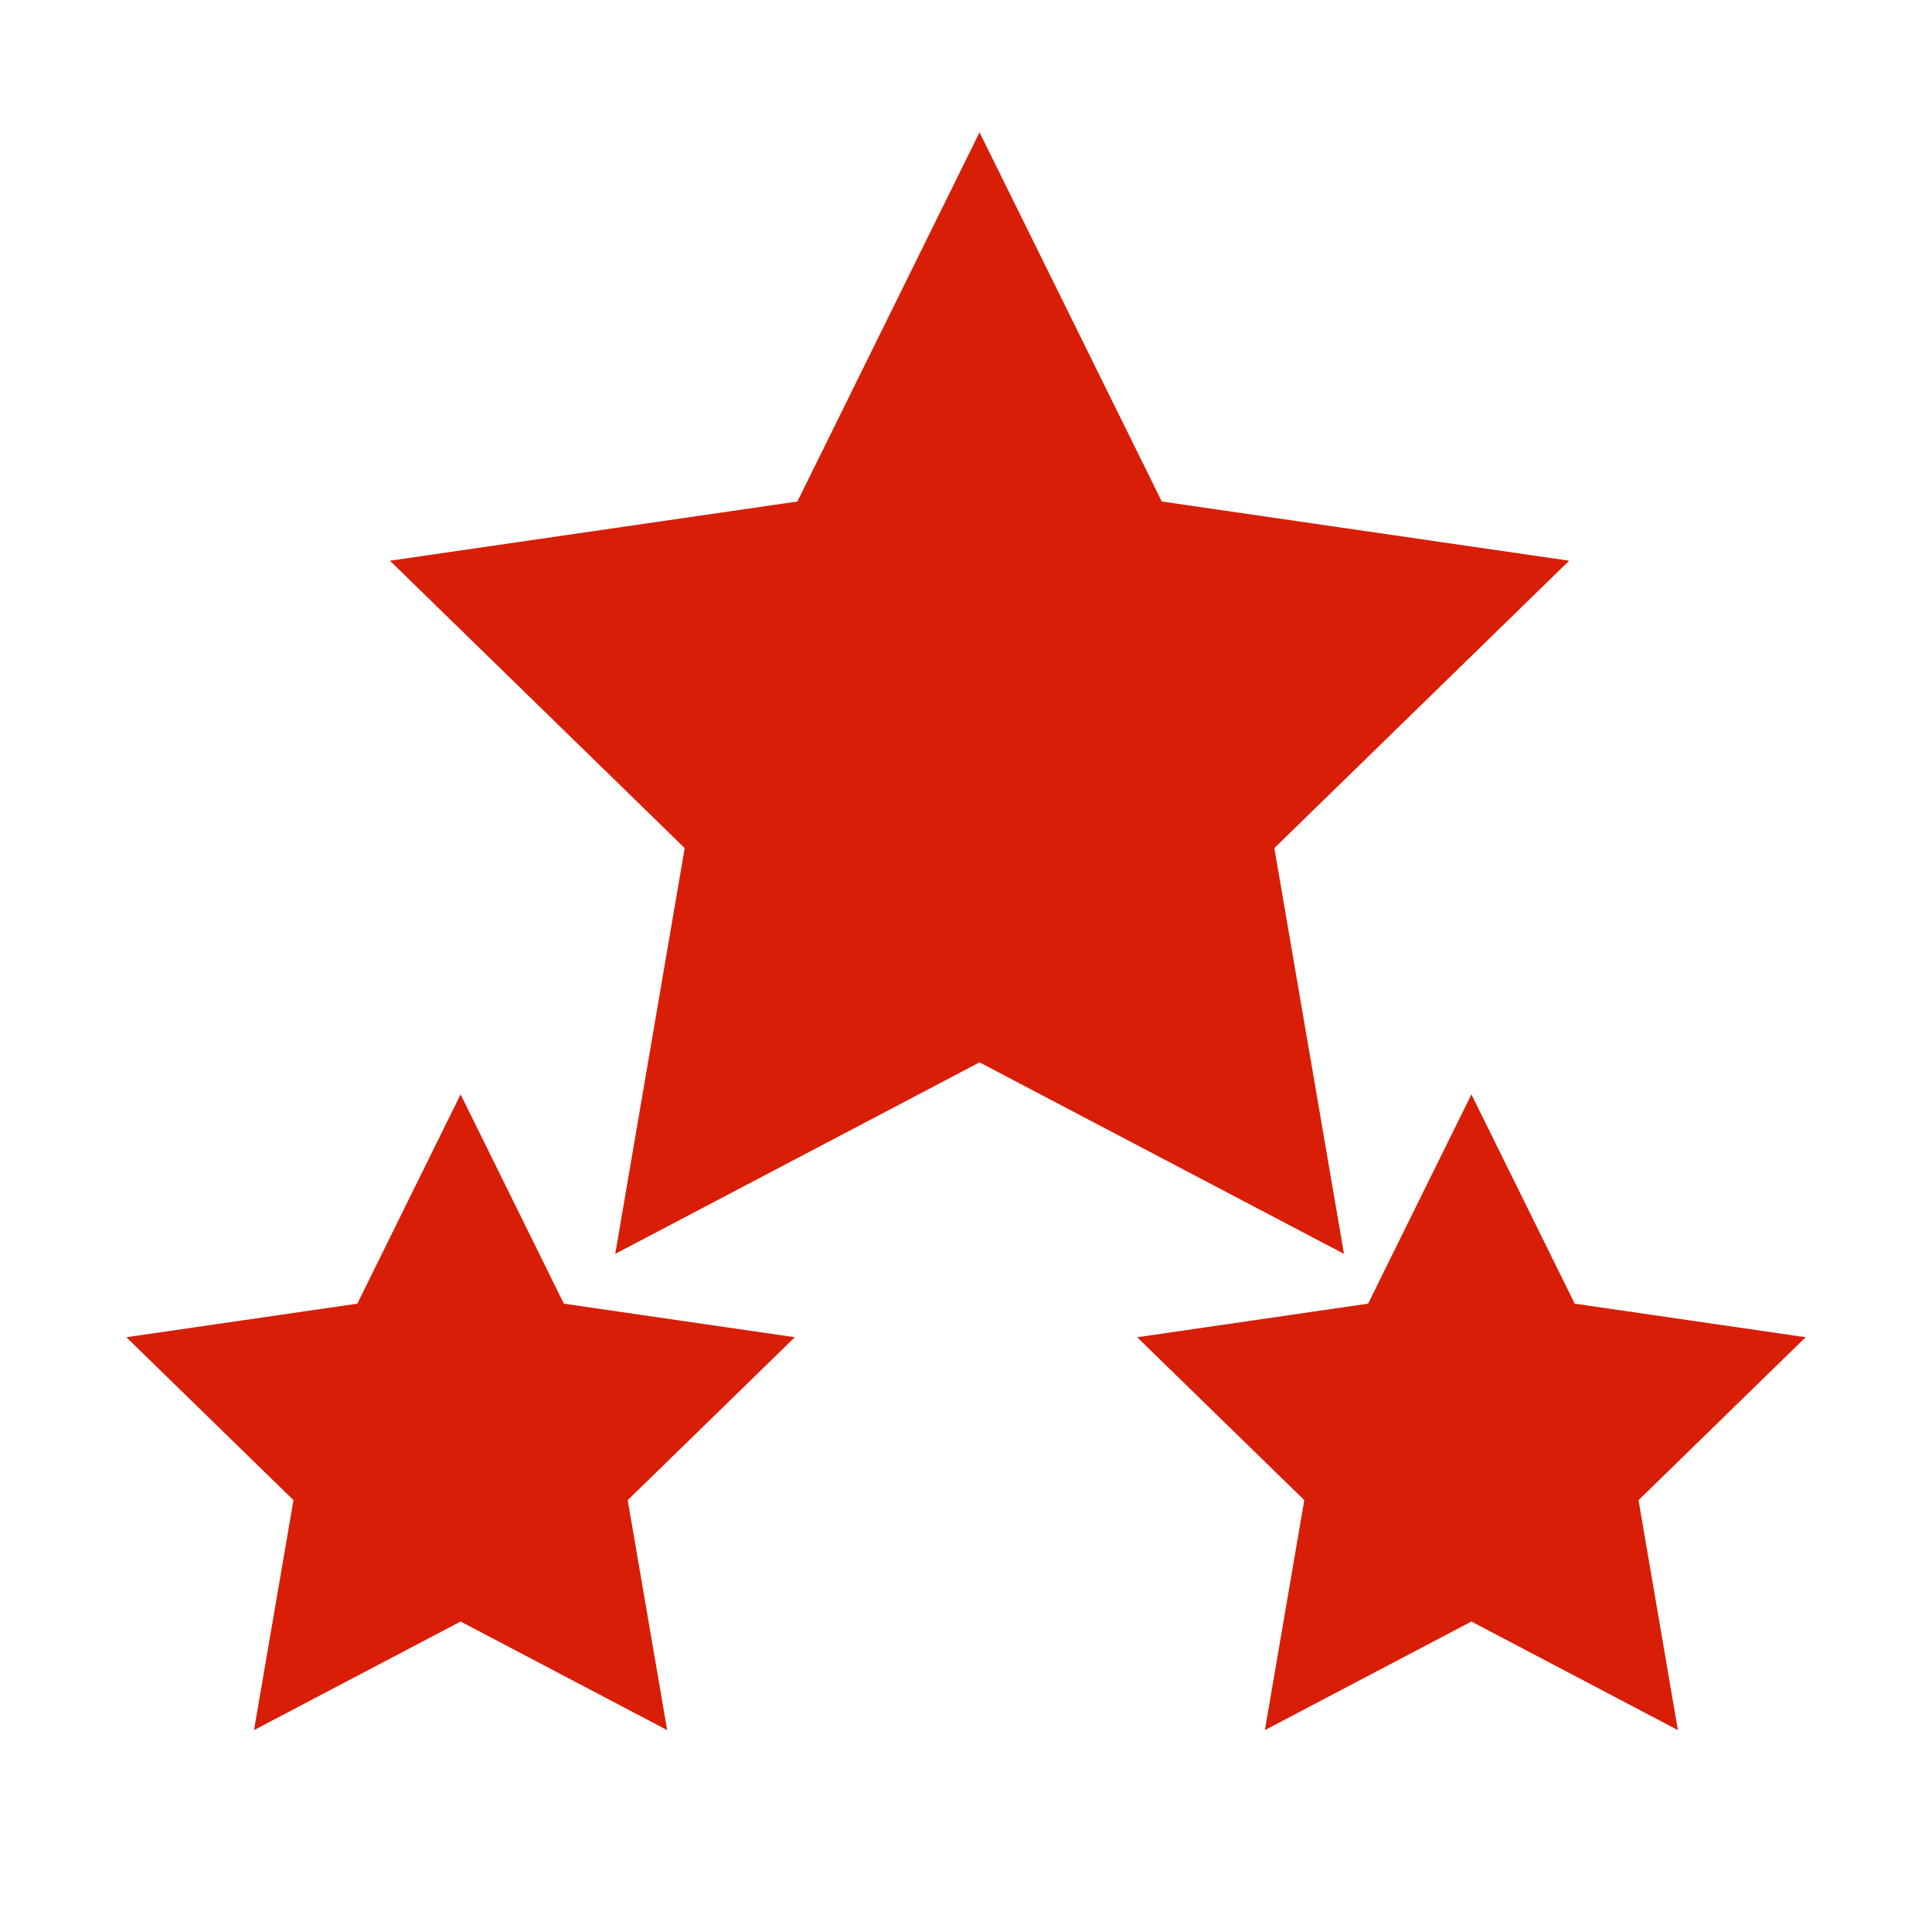 <?xml version="1.0" standalone="no"?><!DOCTYPE svg PUBLIC "-//W3C//DTD SVG 1.1//EN" "http://www.w3.org/Graphics/SVG/1.1/DTD/svg11.dtd"><svg t="1571235586164" class="icon" viewBox="0 0 1024 1024" version="1.1" xmlns="http://www.w3.org/2000/svg" p-id="4155" xmlns:xlink="http://www.w3.org/1999/xlink" width="200" height="200"><defs><style type="text/css"></style></defs><path d="M519.168 70.144 615.782 265.805 831.693 297.19 675.43 449.51 712.346 664.576 519.168 563.072 326.093 664.576 362.906 449.51 206.669 297.19 422.63 265.805Z" p-id="4156" fill="#d81e06"></path><path d="M244.122 580.045 298.854 690.97 421.274 708.762 332.698 795.11 353.613 916.992 244.122 859.443 134.63 916.992 155.546 795.11 66.97 708.762 189.389 690.97Z" p-id="4157" fill="#d81e06"></path><path d="M779.878 580.045 834.637 690.97 957.03 708.762 868.454 795.11 889.318 916.992 779.878 859.443 670.413 916.992 691.302 795.11 602.726 708.762 725.12 690.97Z" p-id="4158" fill="#d81e06"></path></svg>
